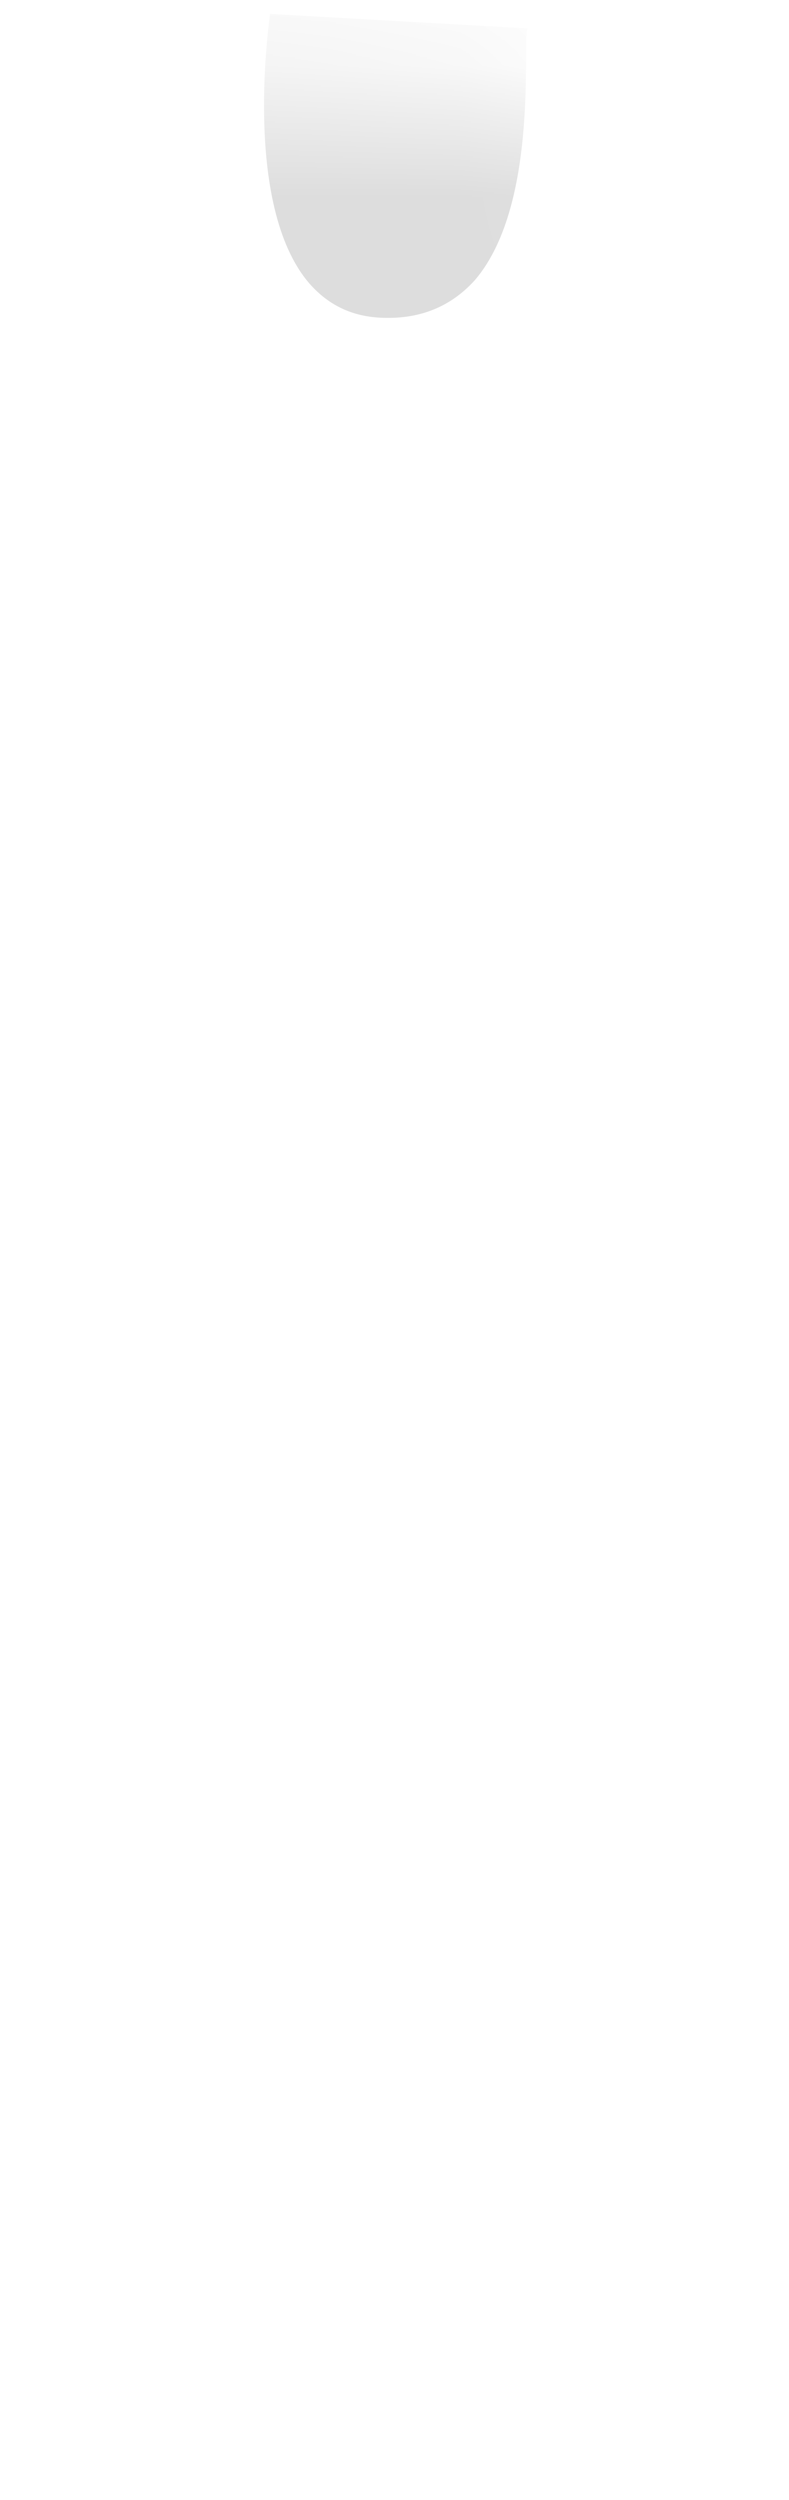 <svg width="6" height="19" viewBox="0 0 6 19" fill="none" xmlns="http://www.w3.org/2000/svg">
<mask id="mask0_254_12072" style="mask-type:luminance" maskUnits="userSpaceOnUse" x="0" y="0" width="6" height="9">
<path d="M1.316 6.957C1.416 7.177 1.556 7.387 1.726 7.557C2.436 8.267 3.146 8.507 3.876 8.307C4.356 8.177 4.736 7.857 4.976 7.447C5.136 7.177 5.236 6.867 5.256 6.547L5.556 2.957C5.506 2.417 5.376 1.947 5.156 1.547C4.916 1.117 4.456 0.837 3.956 0.807L1.486 0.647C0.866 0.617 0.656 0.777 0.686 1.557C0.686 1.757 0.706 1.957 0.696 2.157C0.656 3.747 0.776 5.147 1.136 6.287C1.156 6.517 1.216 6.747 1.316 6.957Z" fill="white"/>
</mask>
<g mask="url(#mask0_254_12072)">
<path d="M2.944 2.416C2.694 2.416 2.504 2.326 2.354 2.156C1.834 1.556 2.054 0.116 2.054 0.106L4.014 0.216C3.964 0.256 4.114 1.536 3.614 2.126C3.444 2.316 3.224 2.416 2.954 2.416H2.944Z" fill="#DDDDDD"/>
</g>
</svg>
